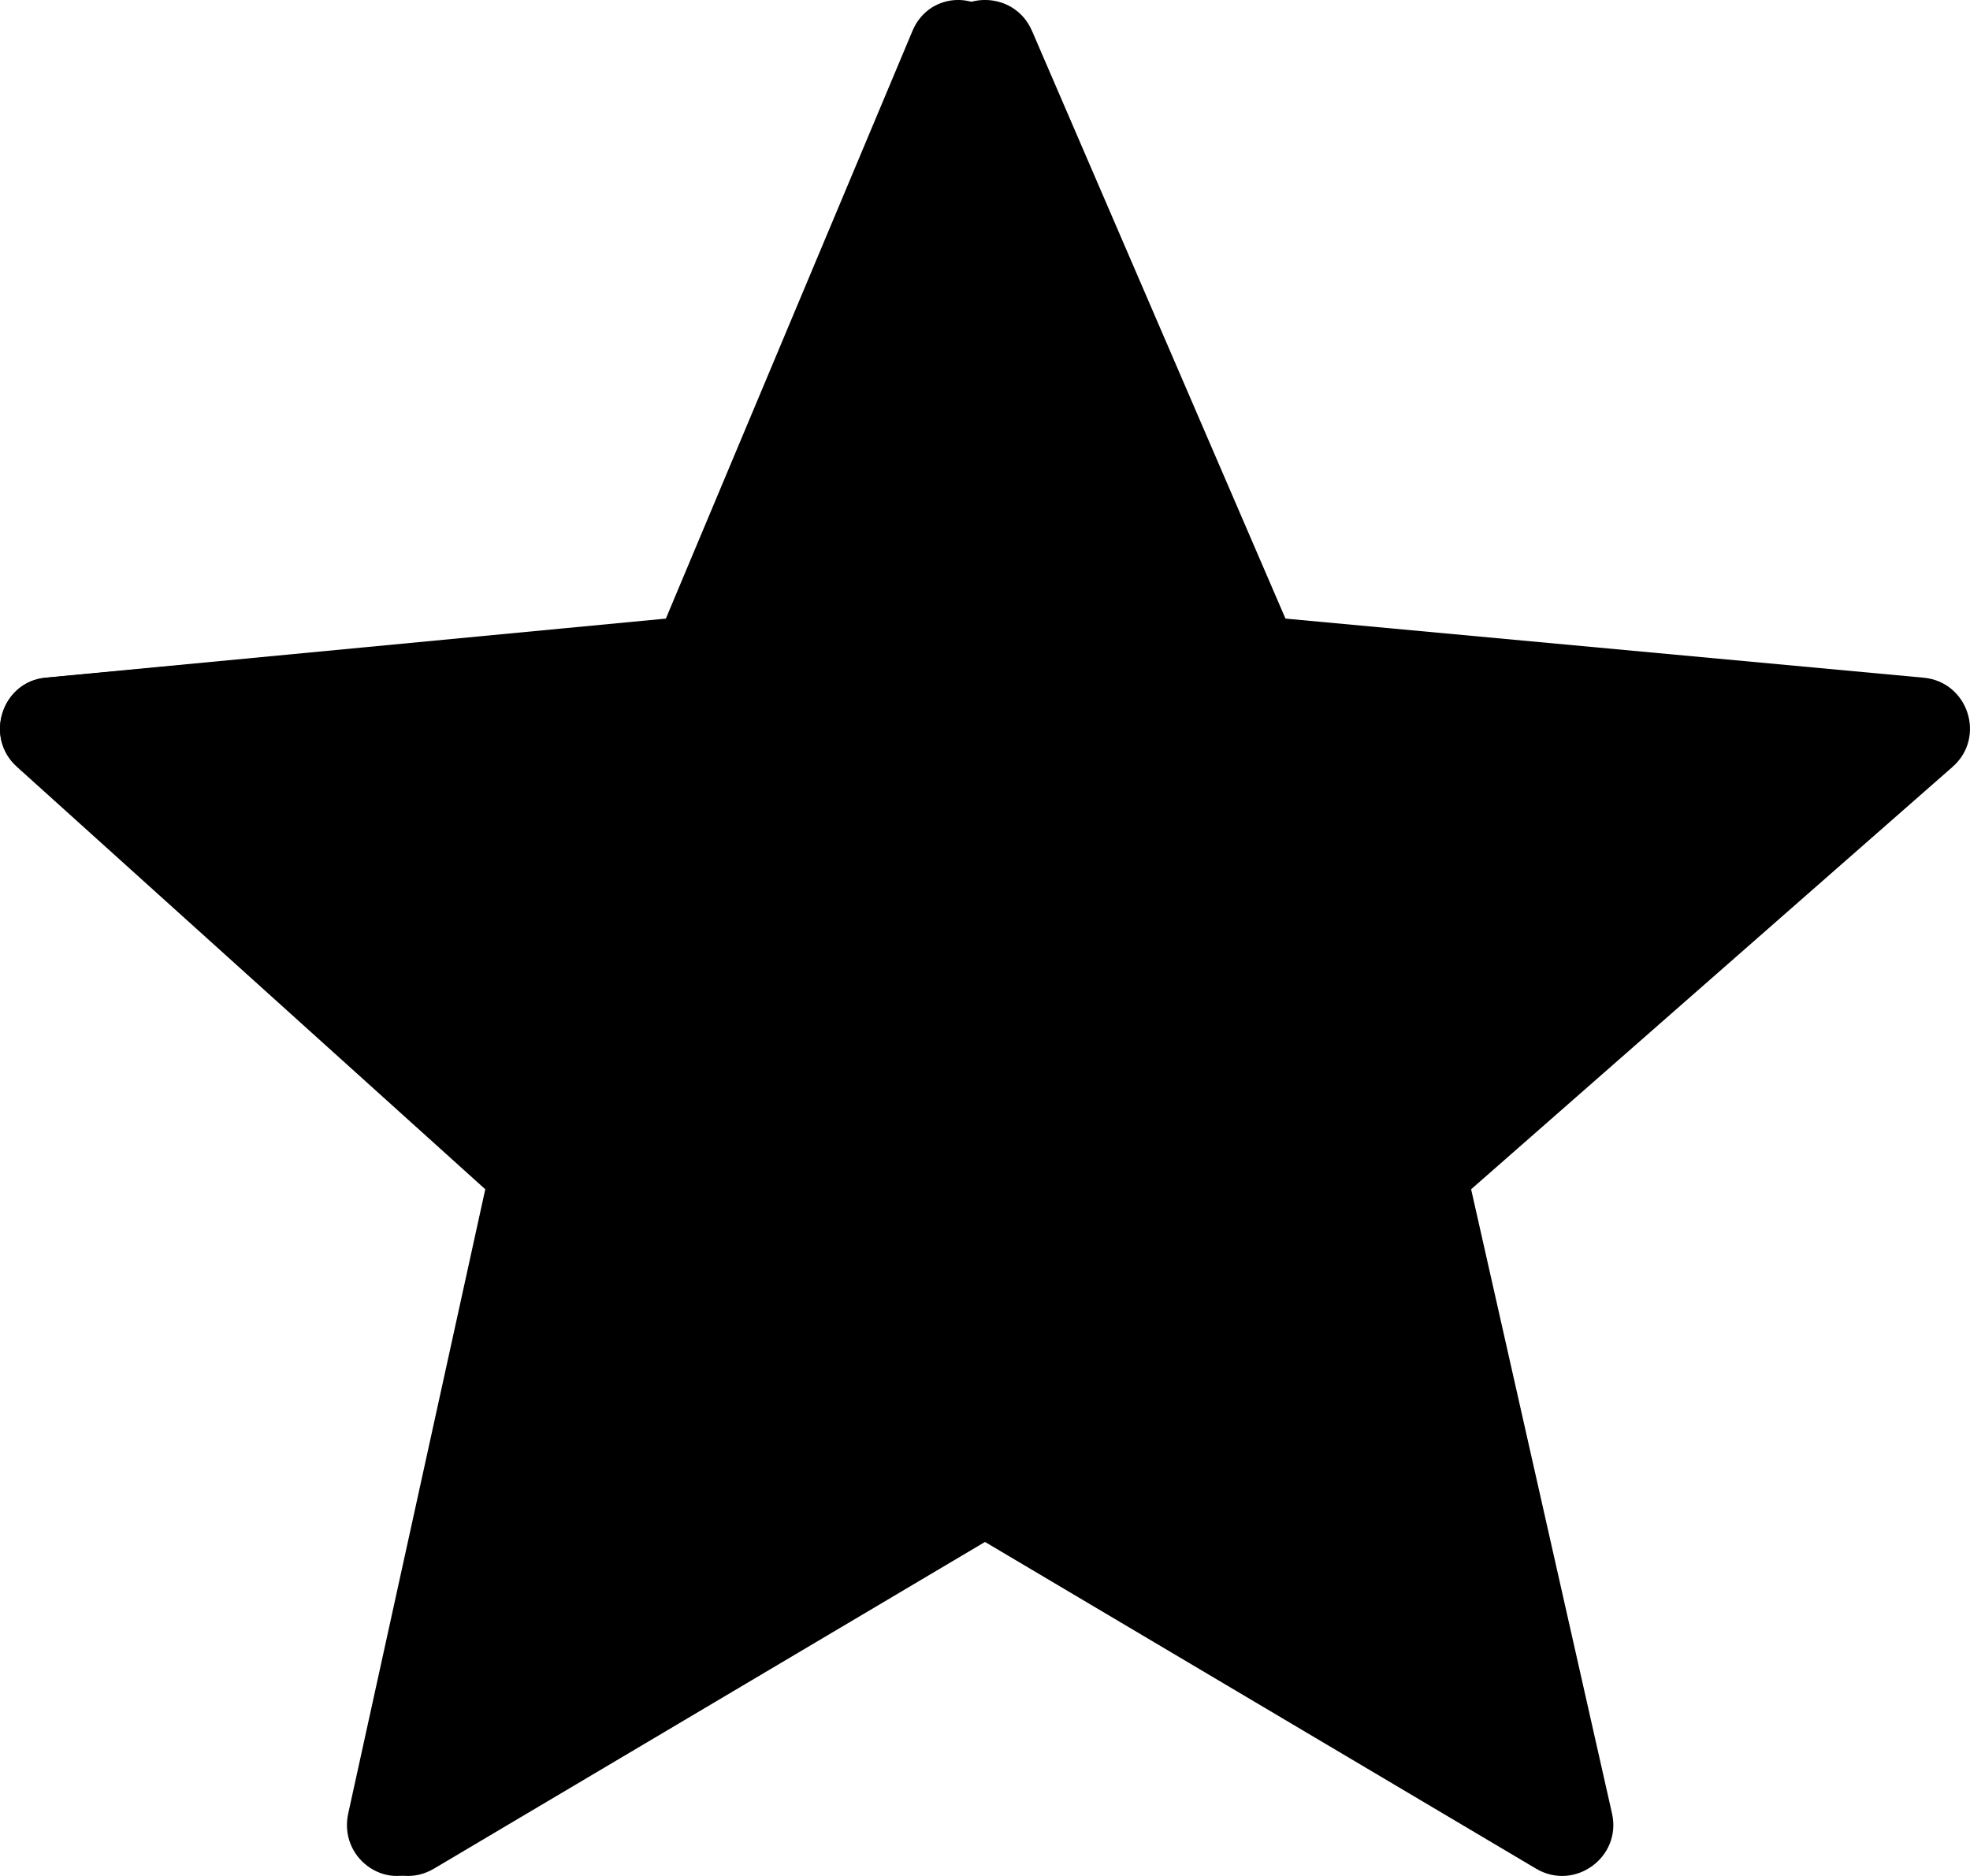 
<svg width="21px" height="20px" viewBox="0 0 21 20" version="1.1" xmlns="http://www.w3.org/2000/svg" xmlns:xlink="http://www.w3.org/1999/xlink">
    <g stroke="none">
        <g transform="translate(-35, -395)">
            <g transform="translate(35, 395)">
                <path d="M20.505,7.225 L13.703,6.595 L11.001,0.329 C10.811,-0.11 10.189,-0.11 9.999,0.329 L7.297,6.595 L0.495,7.225 C0.019,7.269 -0.173,7.861 0.186,8.176 L5.318,12.679 L3.816,19.334 C3.711,19.8 4.215,20.166 4.626,19.922 L10.5,16.439 L16.374,19.922 C16.785,20.166 17.289,19.8 17.184,19.334 L15.682,12.679 L20.814,8.176 C21.173,7.861 20.981,7.269 20.505,7.225 Z"></path>
                <path d="M10.7,0.329 C10.516,-0.11 9.911,-0.11 9.727,0.329 L7.098,6.595 L0.482,7.225 C0.019,7.269 -0.169,7.861 0.181,8.176 L5.173,12.679 L3.712,19.334 C3.61,19.8 4.1,20.166 4.5,19.922 L5.775,19.145 C5.952,11.685 9.327,6.432 12,3.427 L10.7,0.329 Z" id="part2"></path>
            </g>
        </g>
    </g>
</svg>